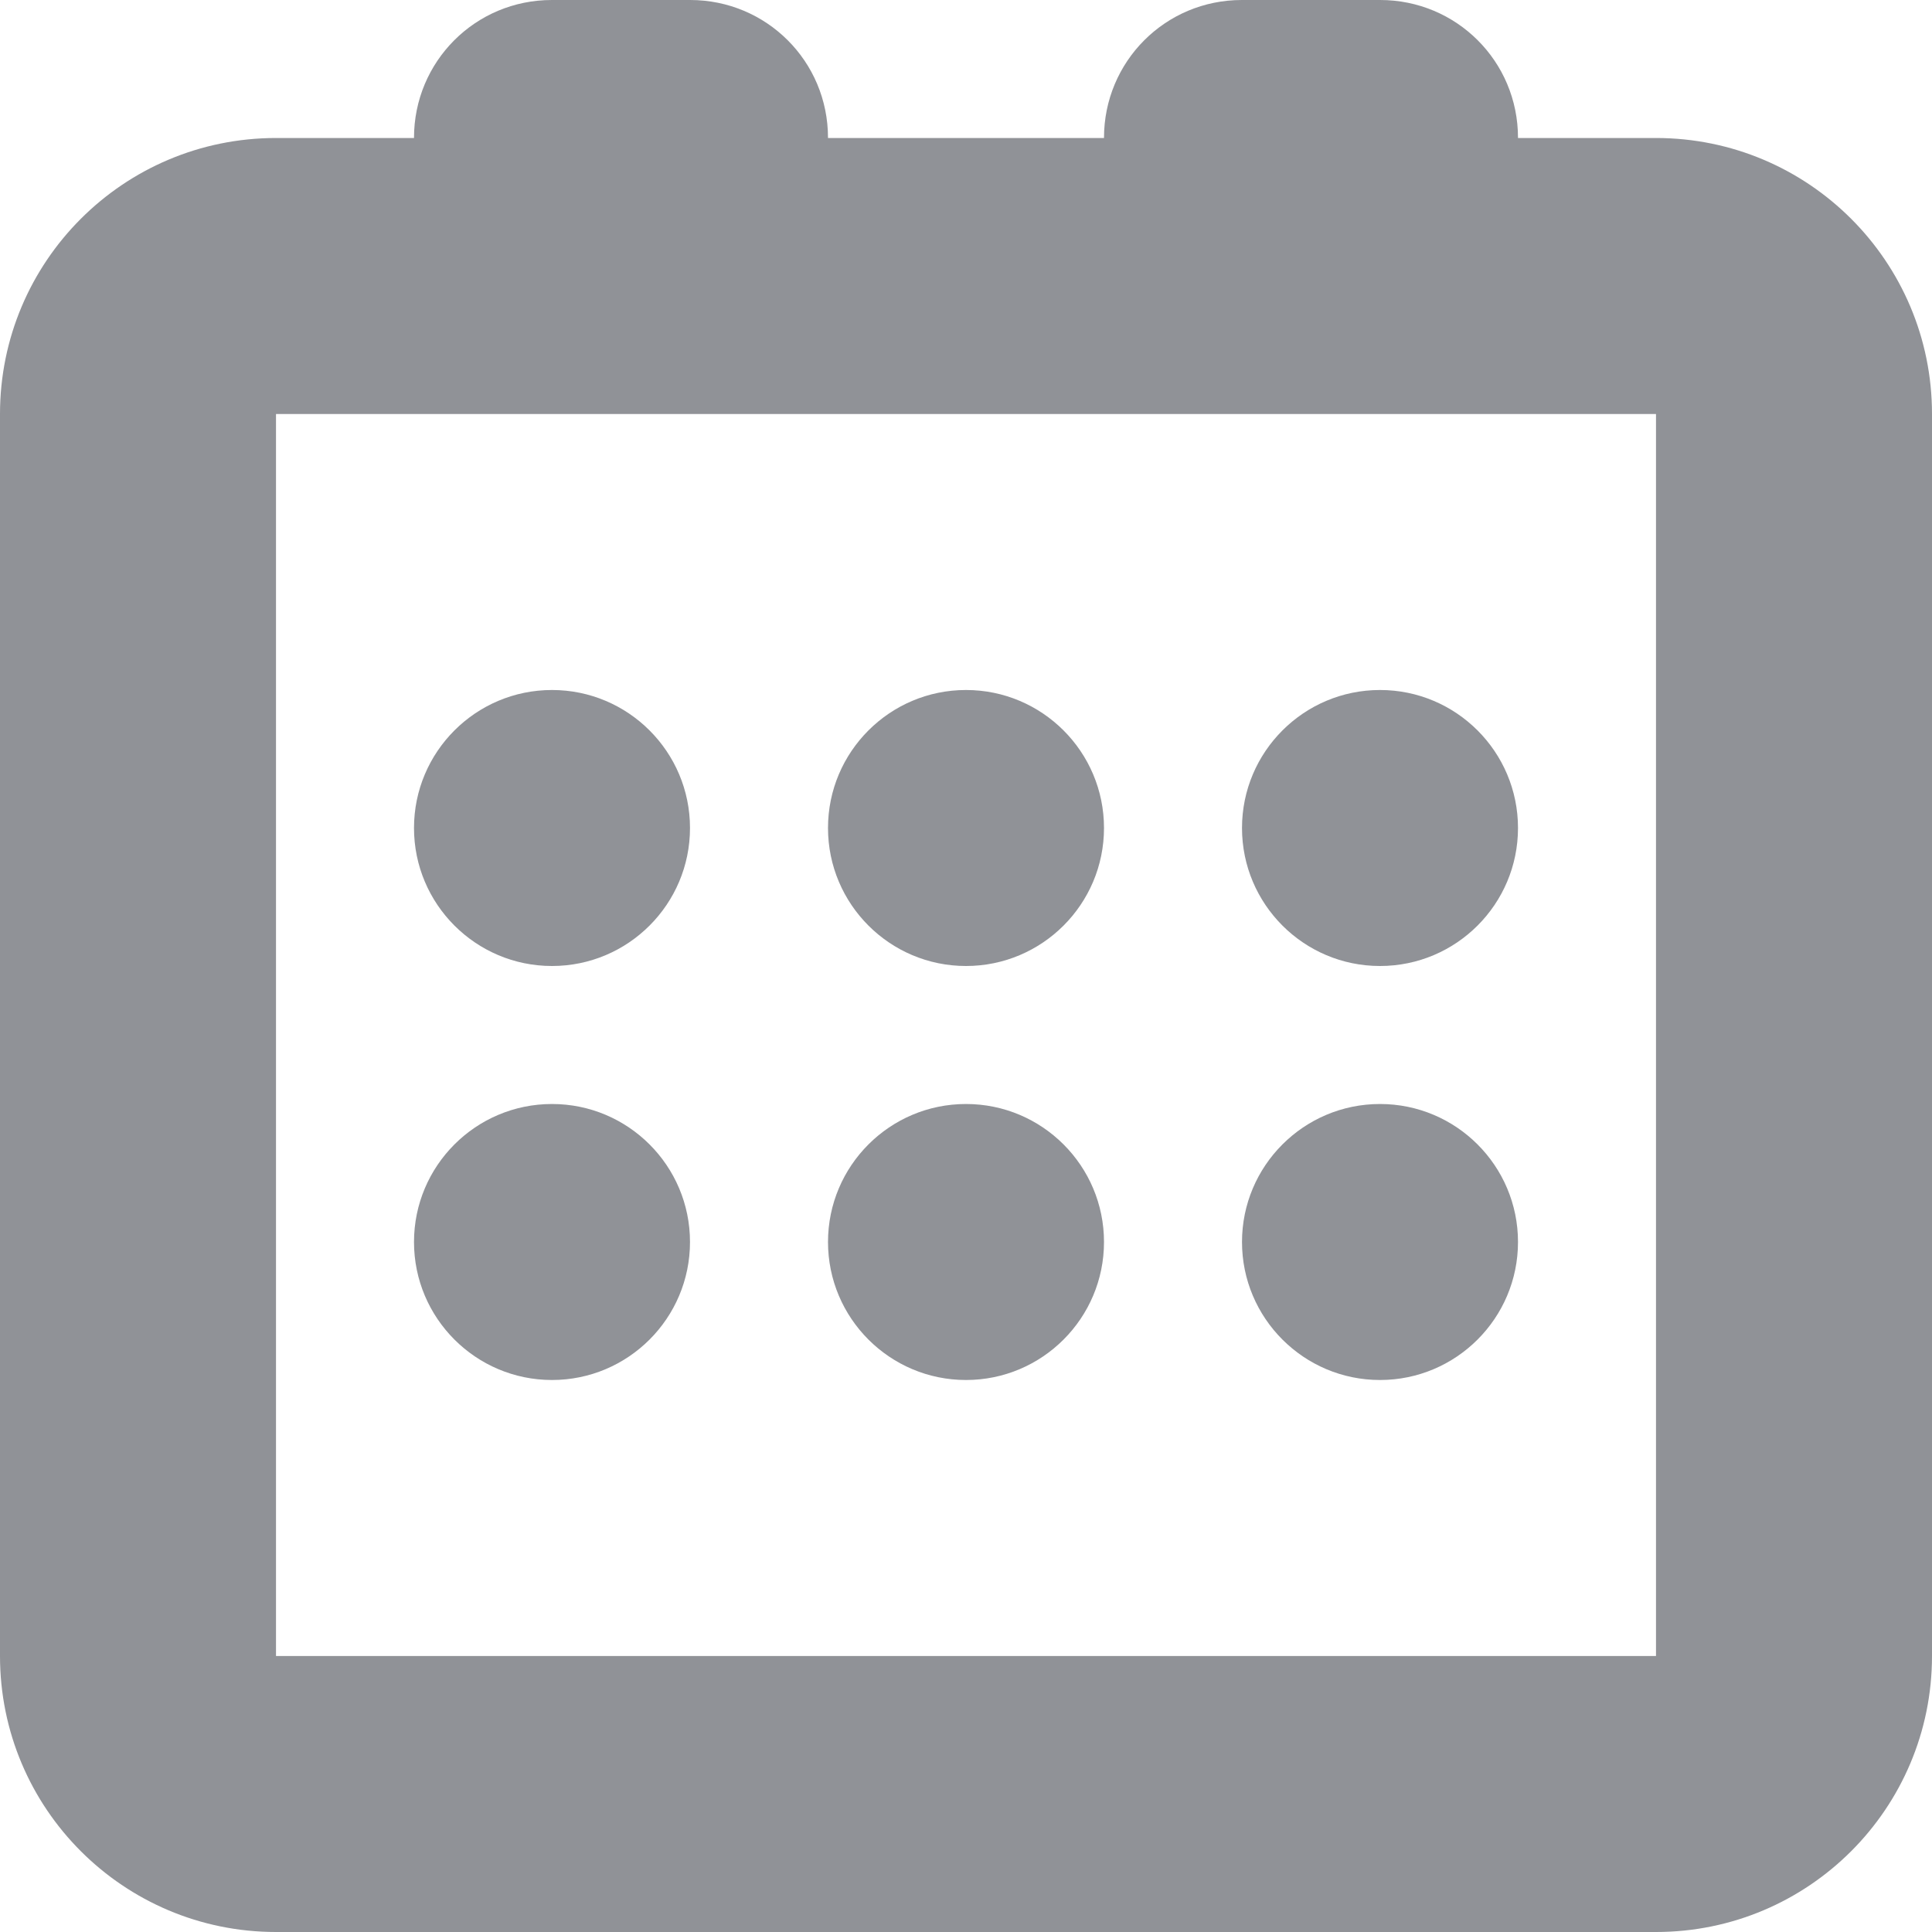 <?xml version="1.0" encoding="UTF-8" standalone="no"?>
<svg width="14px" height="14px" viewBox="0 0 14 14" version="1.1" xmlns="http://www.w3.org/2000/svg" xmlns:xlink="http://www.w3.org/1999/xlink" xmlns:sketch="http://www.bohemiancoding.com/sketch/ns">
    <!-- Generator: Sketch Beta 3.4.3 (16051) - http://www.bohemiancoding.com/sketch -->
    <title>Shape</title>
    <desc>Created with Sketch Beta.</desc>
    <defs></defs>
    <g id="Date-&amp;-Breadcrumbs" stroke="none" stroke-width="1" fill="none" fill-rule="evenodd" sketch:type="MSPage">
        <g id="Article-With-Icon---1280-Reedit--3-Copy" sketch:type="MSArtboardGroup" transform="translate(-663, -465)" fill="#909297">
            <g id="Header-With-Image" sketch:type="MSLayerGroup" transform="translate(0, -1)">
                <g id="Post-Info" transform="translate(663, 465)" sketch:type="MSShapeGroup">
                    <path d="M2,4 L2,4 L2,13 L12,13 L12,4 L2,4 L2,4 Z M11,2 L12,2 C13.105,2 14,2.895 14,4 L14,13 C14,14.105 13.105,15 12,15 L2,15 C0.895,15 0,14.105 0,13 L0,4 C0,2.895 0.895,2 2,2 L3,2 L3,1.999 C3,1.447 3.443,1 3.999,1 L5.001,1 C5.553,1 6,1.443 6,1.999 L6,2 L8,2 L8,1.999 C8,1.447 8.443,1 8.999,1 L10.001,1 C10.553,1 11,1.443 11,1.999 L11,2 Z M4,8 C4.552,8 5,7.552 5,7 C5,6.448 4.552,6 4,6 C3.448,6 3,6.448 3,7 C3,7.552 3.448,8 4,8 Z M7,8 C7.552,8 8,7.552 8,7 C8,6.448 7.552,6 7,6 C6.448,6 6,6.448 6,7 C6,7.552 6.448,8 7,8 Z M10,8 C10.552,8 11,7.552 11,7 C11,6.448 10.552,6 10,6 C9.448,6 9,6.448 9,7 C9,7.552 9.448,8 10,8 Z M4,11 C4.552,11 5,10.552 5,10 C5,9.448 4.552,9 4,9 C3.448,9 3,9.448 3,10 C3,10.552 3.448,11 4,11 Z M7,11 C7.552,11 8,10.552 8,10 C8,9.448 7.552,9 7,9 C6.448,9 6,9.448 6,10 C6,10.552 6.448,11 7,11 Z M10,11 C10.552,11 11,10.552 11,10 C11,9.448 10.552,9 10,9 C9.448,9 9,9.448 9,10 C9,10.552 9.448,11 10,11 Z" id="Shape"></path>
                </g>
            </g>
        </g>
    </g>
</svg>
